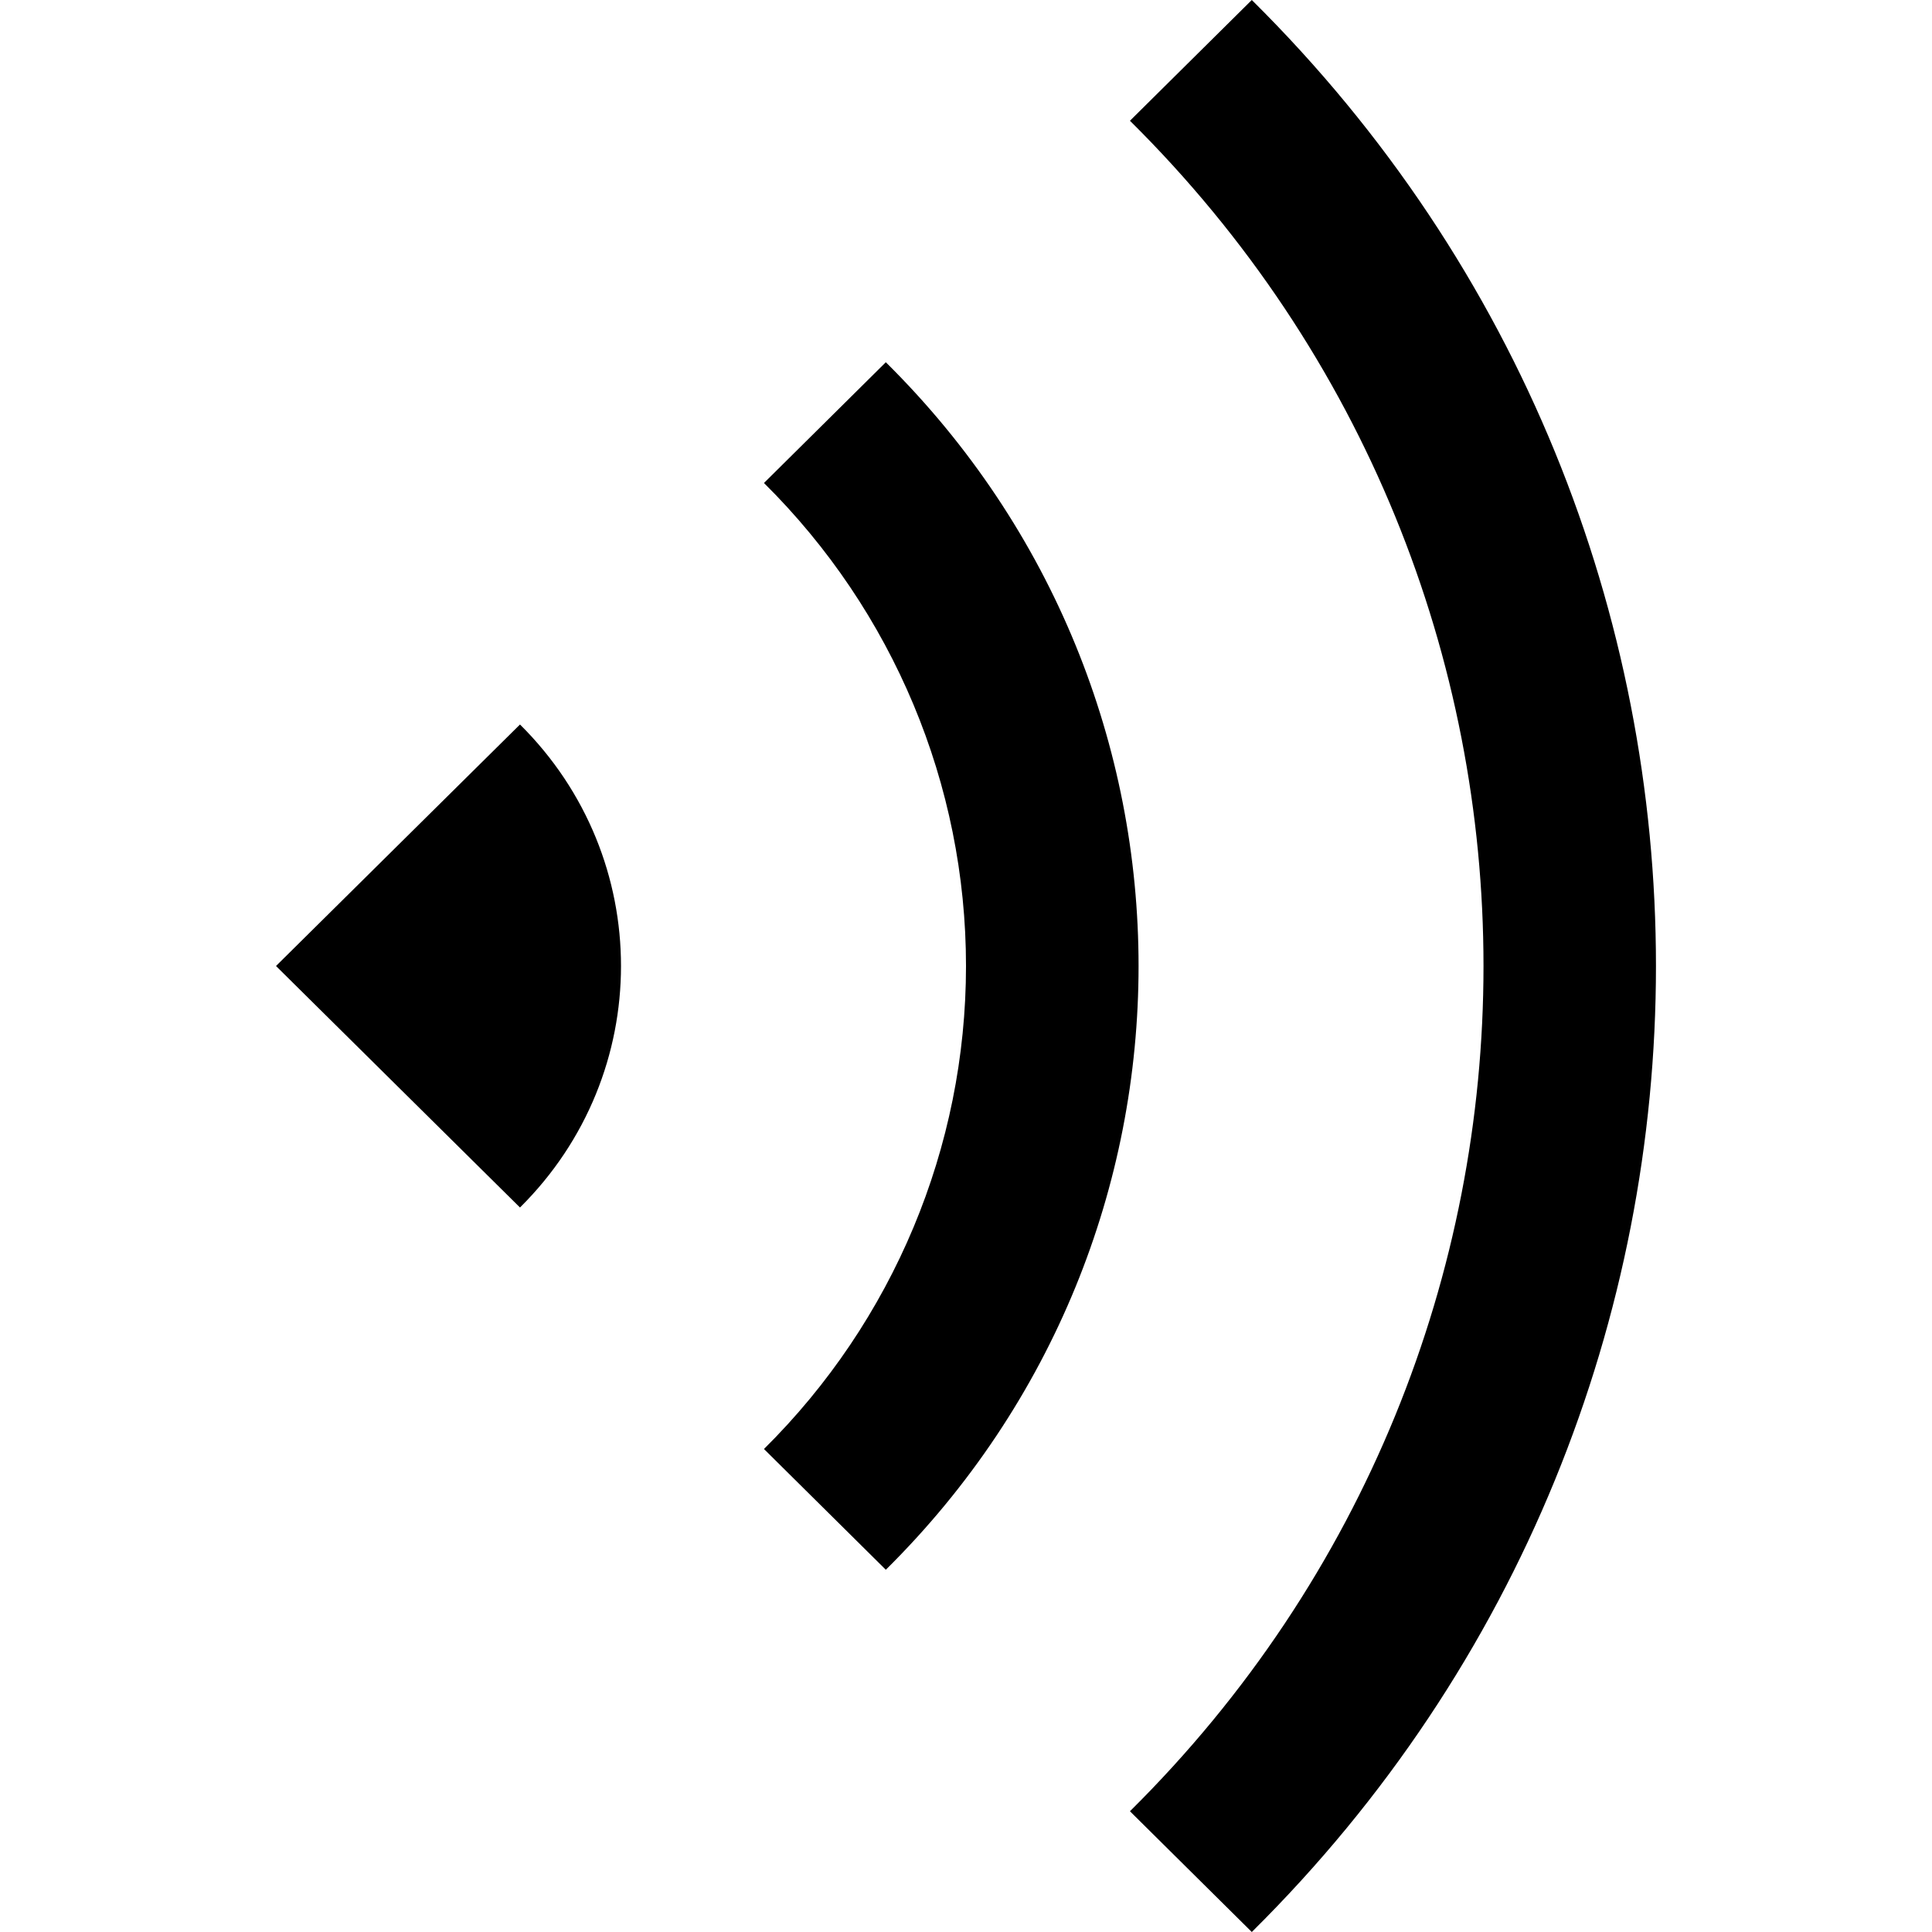 <?xml version="1.0" encoding="UTF-8"?>
<svg width="14px" height="14px" viewBox="0 0 14 14" version="1.1" xmlns="http://www.w3.org/2000/svg" xmlns:xlink="http://www.w3.org/1999/xlink">
    <title>编组 14</title>
    <g id="页面-1" stroke="none" stroke-width="1" fill="none" fill-rule="evenodd">
        <g id="编组-14">
            <rect id="矩形" x="0" y="0" width="14" height="14"></rect>
            <path d="M3.768,5.25 L2,7 L3.768,8.75 C4.744,7.783 4.744,6.217 3.768,5.25 Z" id="路径" fill="#000000" fill-rule="nonzero"></path>
            <path d="M5.536,10.5 L6.419,11.375 C8.861,8.959 8.861,5.041 6.419,2.625 L5.536,3.5 C6.473,4.428 7,5.687 7,7 C7,8.313 6.473,9.572 5.536,10.5 L5.536,10.5 Z" id="路径" fill="#000000" fill-rule="nonzero"></path>
            <path d="M8.188,0.875 C11.604,4.258 11.604,9.742 8.188,13.125 L9.071,14 C12.976,10.134 12.976,3.866 9.071,0 L8.188,0.875 L8.188,0.875 Z" id="路径" fill="#000000" fill-rule="nonzero"></path>
        </g>
    </g>
</svg>